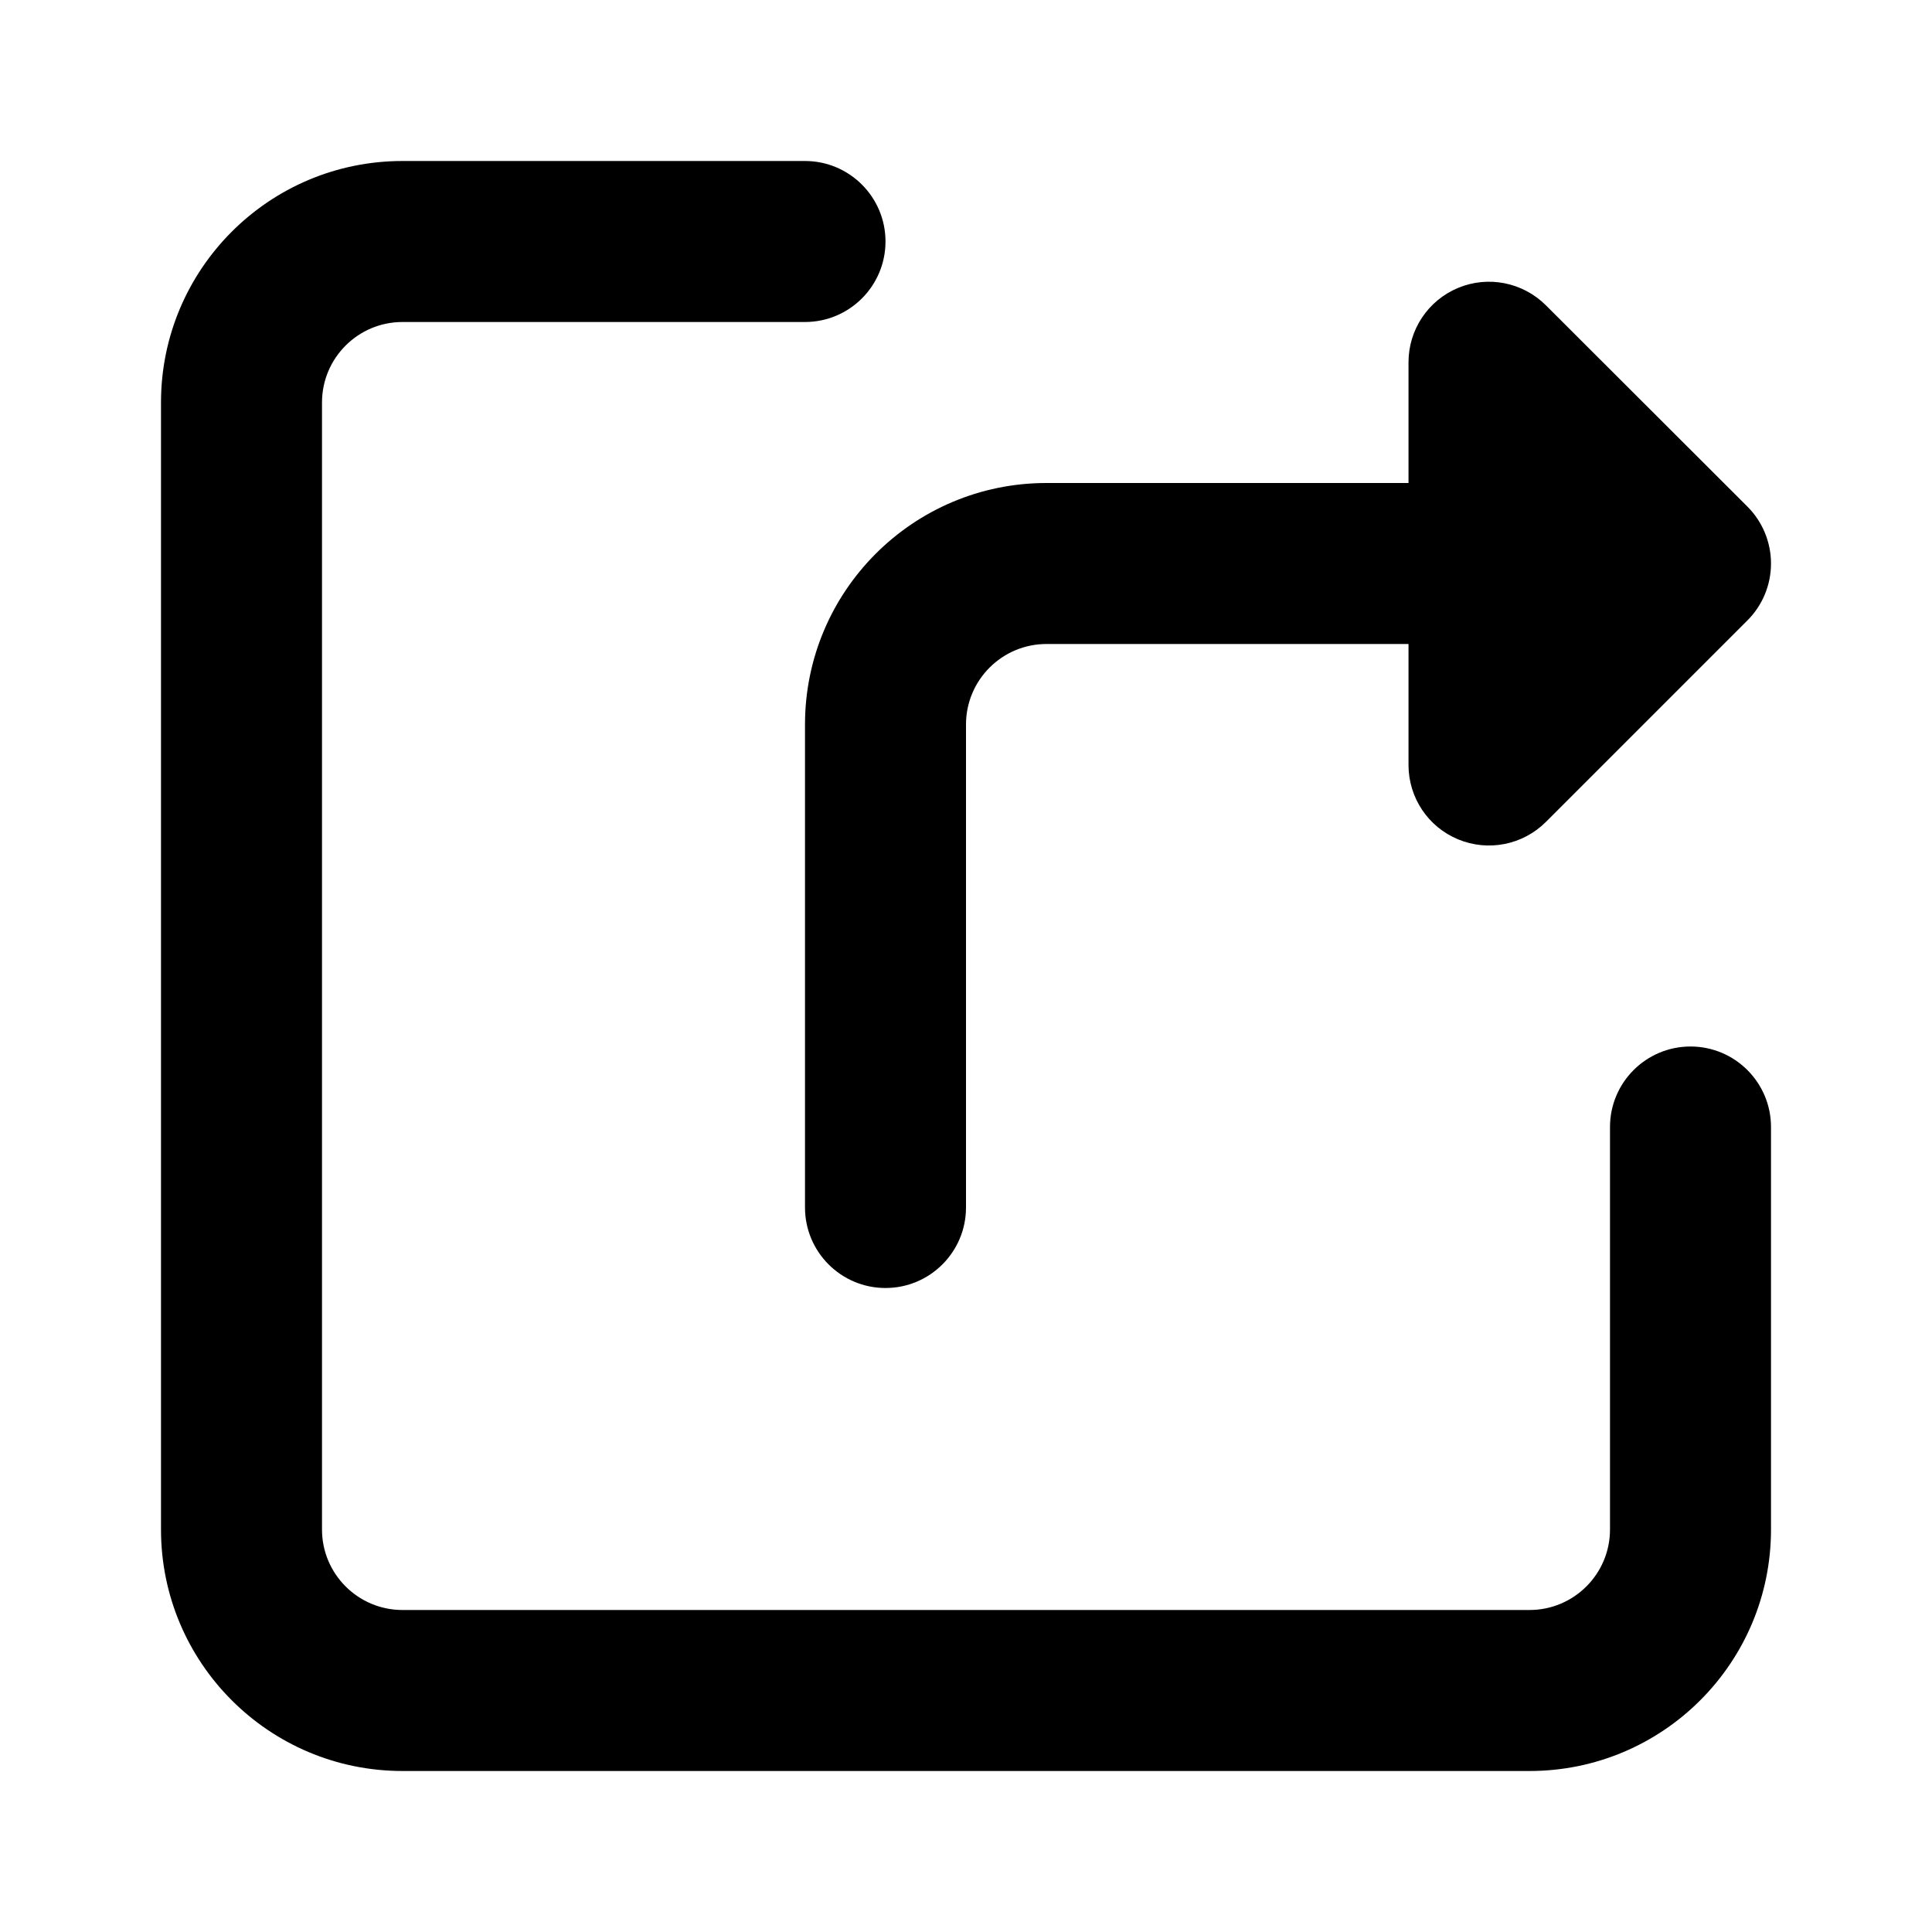 <svg width="24" height="24" viewBox="0 0 24 24" xmlns="http://www.w3.org/2000/svg">
    <path fill-rule="evenodd" clip-rule="evenodd" d="M2 5C2 3.343 3.343 2 5 2H10C10.552 2 11 2.448 11 3C11 3.552 10.552 4 10 4H5C4.448 4 4 4.448 4 5V19C4 19.552 4.448 20 5 20H19C19.552 20 20 19.552 20 19V14C20 13.448 20.448 13 21 13C21.552 13 22 13.448 22 14V19C22 20.657 20.657 22 19 22H5C3.343 22 2 20.657 2 19V5Z"/>
    <path fill-rule="evenodd" clip-rule="evenodd" d="M18.114 3.576C18.487 3.421 18.917 3.507 19.203 3.792L21.707 6.293C21.894 6.48 22 6.734 22 7C22 7.265 21.895 7.52 21.707 7.707L19.204 10.21C18.918 10.496 18.488 10.582 18.114 10.427C17.74 10.273 17.497 9.908 17.497 9.503V8H13C12.448 8 12 8.448 12 9V15C12 15.552 11.552 16 11 16C10.448 16 10 15.552 10 15V9C10 7.343 11.343 6 13 6H17.497V4.5C17.497 4.096 17.74 3.731 18.114 3.576Z"/>
</svg>
